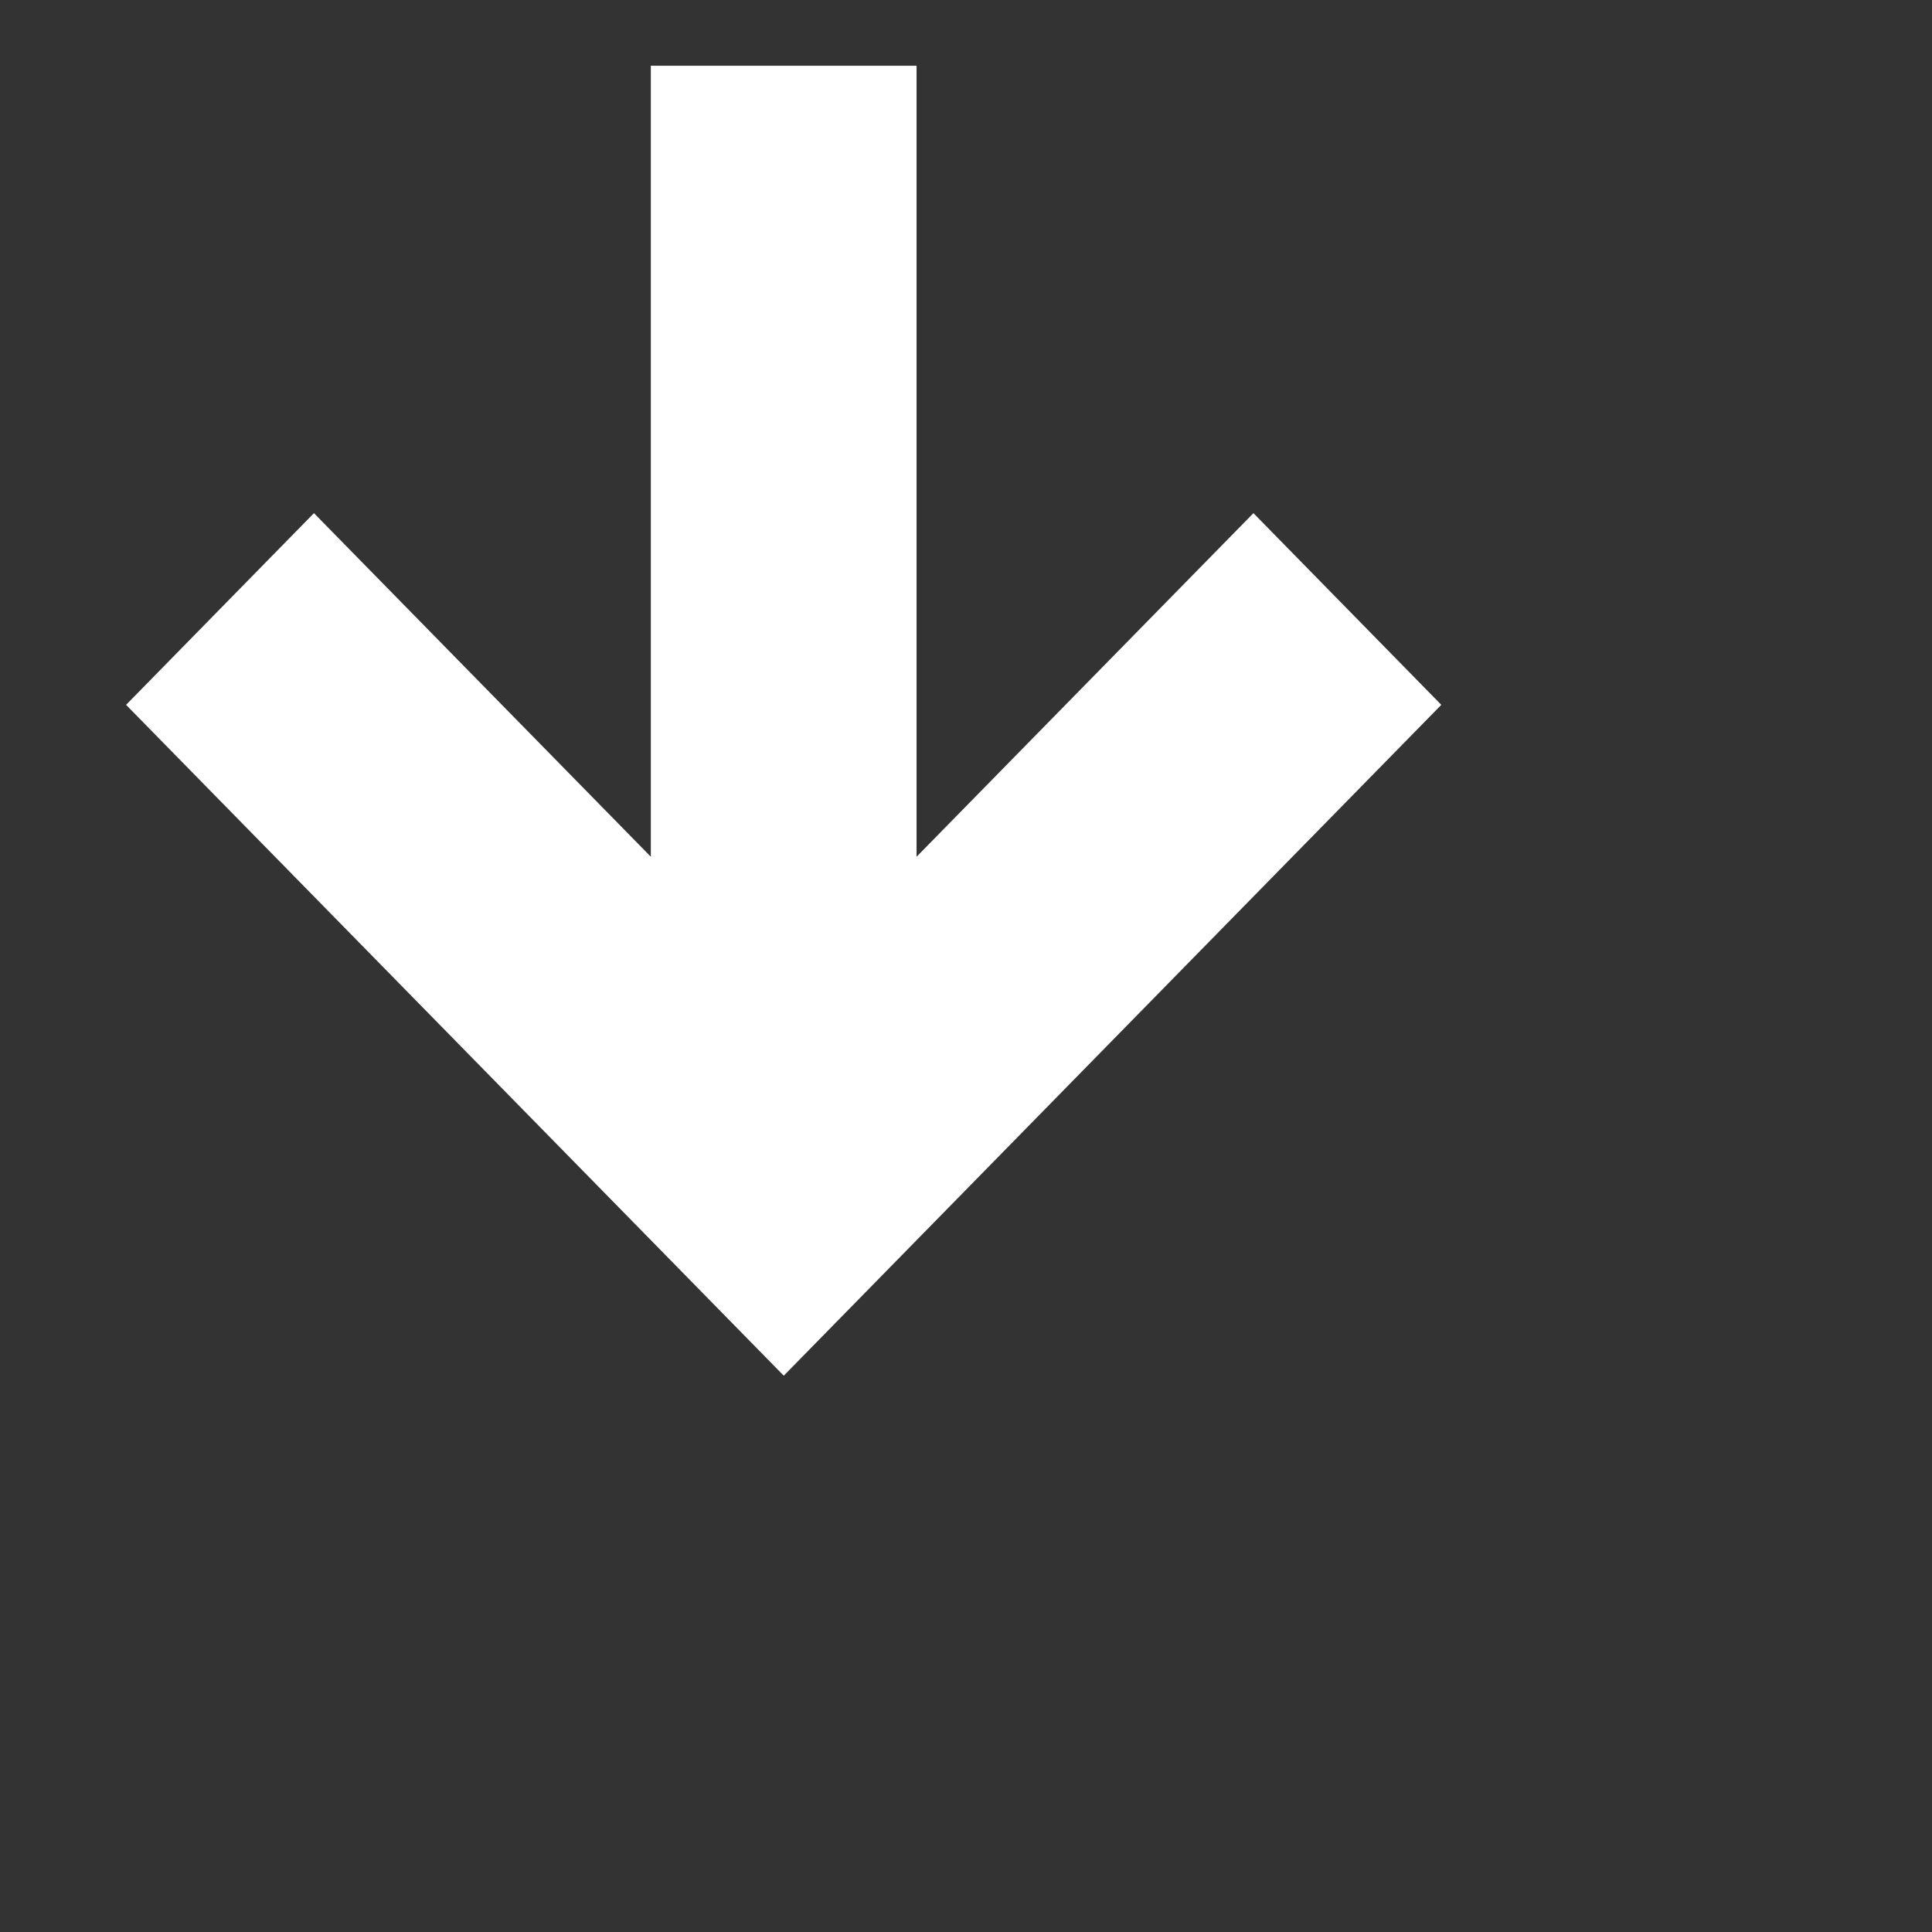 <svg 
 xmlns="http://www.w3.org/2000/svg"
 xmlns:xlink="http://www.w3.org/1999/xlink"
 width="0.388cm" height="0.388cm">
<rect width="100%" height="100%" fill="#333333" stroke="none"/>
<path fill-rule="evenodd"  fill="rgb(255, 255, 255)"
 d="M10.940,5.350 L5.949,10.442 L0.957,5.350 L2.383,3.895 L4.940,6.503 L4.940,0.499 L6.957,0.499 L6.957,6.503 L9.514,3.895 L10.940,5.350 Z"/>
</svg>